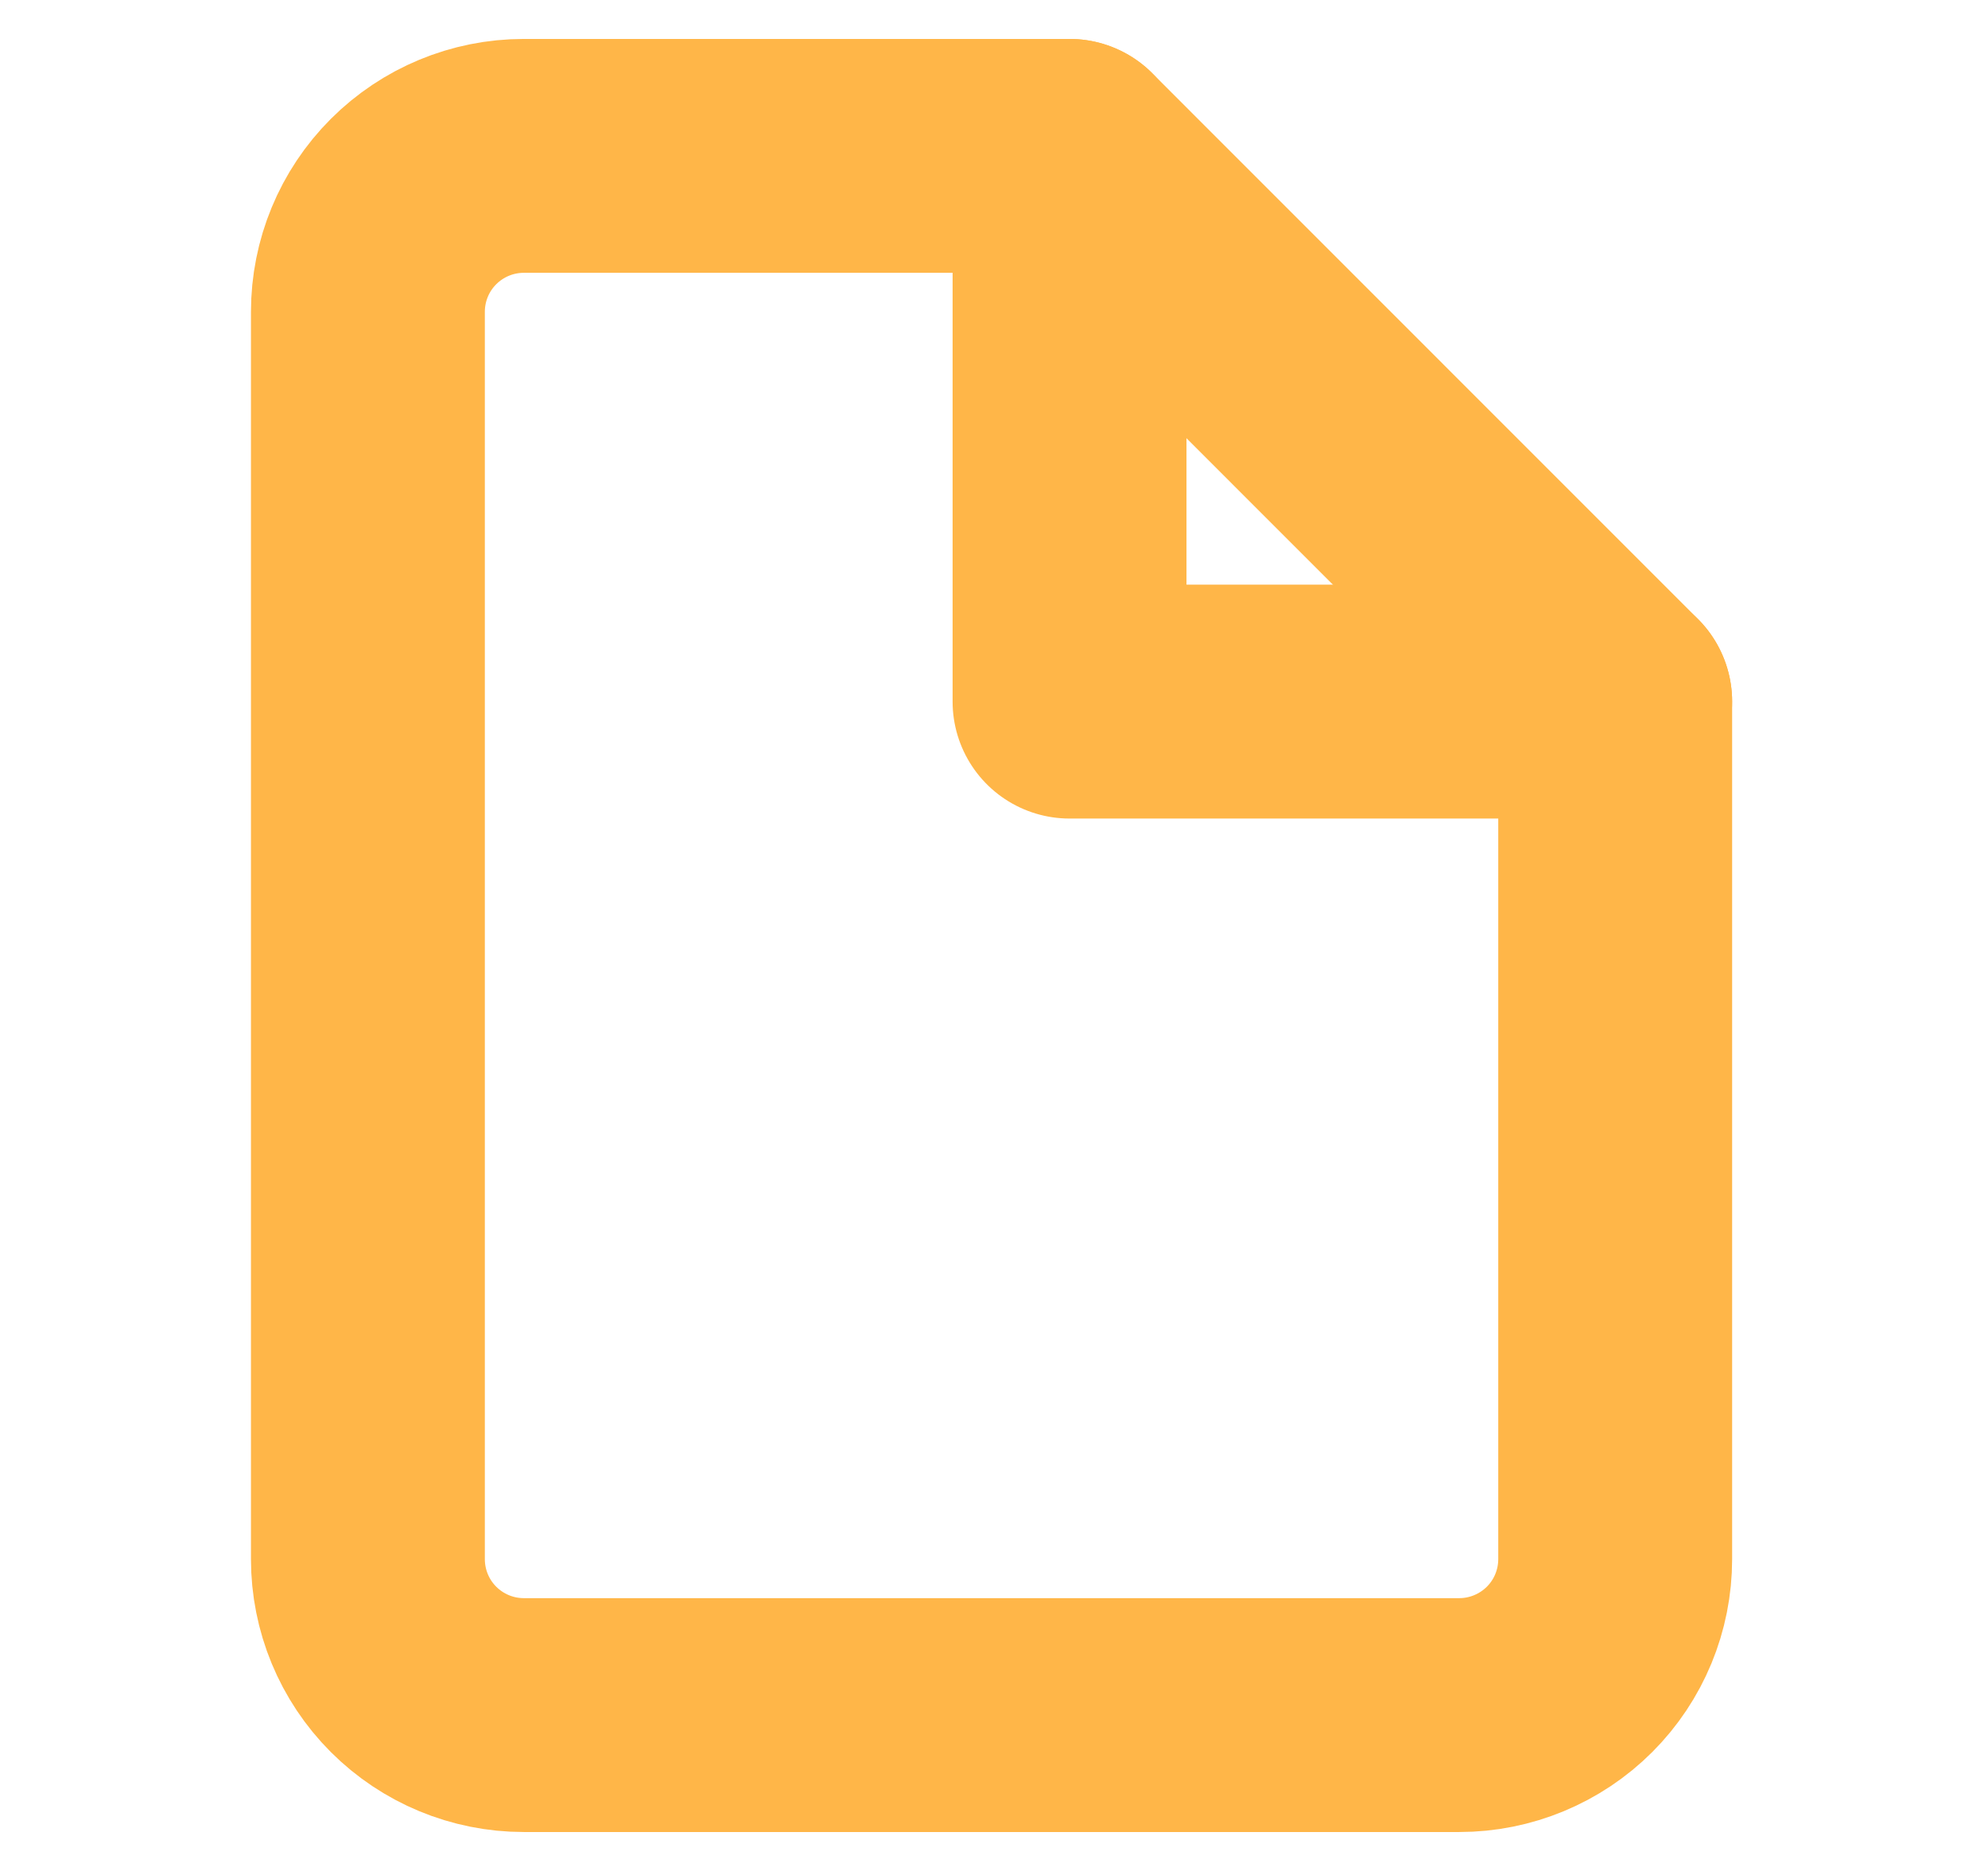 <svg width="17" height="16" viewBox="0 0 17 16" fill="none" xmlns="http://www.w3.org/2000/svg">
<g clip-path="url(#clip0_127_9739)">
<path d="M9.146 1.333H4.479C4.125 1.333 3.786 1.474 3.536 1.724C3.286 1.974 3.146 2.313 3.146 2.667V13.333C3.146 13.687 3.286 14.026 3.536 14.276C3.786 14.526 4.125 14.667 4.479 14.667H12.479C12.832 14.667 13.172 14.526 13.422 14.276C13.672 14.026 13.812 13.687 13.812 13.333V6L9.146 1.333Z" stroke="#FFB648" stroke-width="2" stroke-linecap="round" stroke-linejoin="round"/>
<path d="M9.146 1.333V6H13.812" stroke="#FFB648" stroke-width="2" stroke-linecap="round" stroke-linejoin="round"/>
</g>
<defs>
<clipPath id="clip0_127_9739">
<rect width="16" height="16" fill="white" transform="translate(0.479)"/>
</clipPath>
</defs>
</svg>
